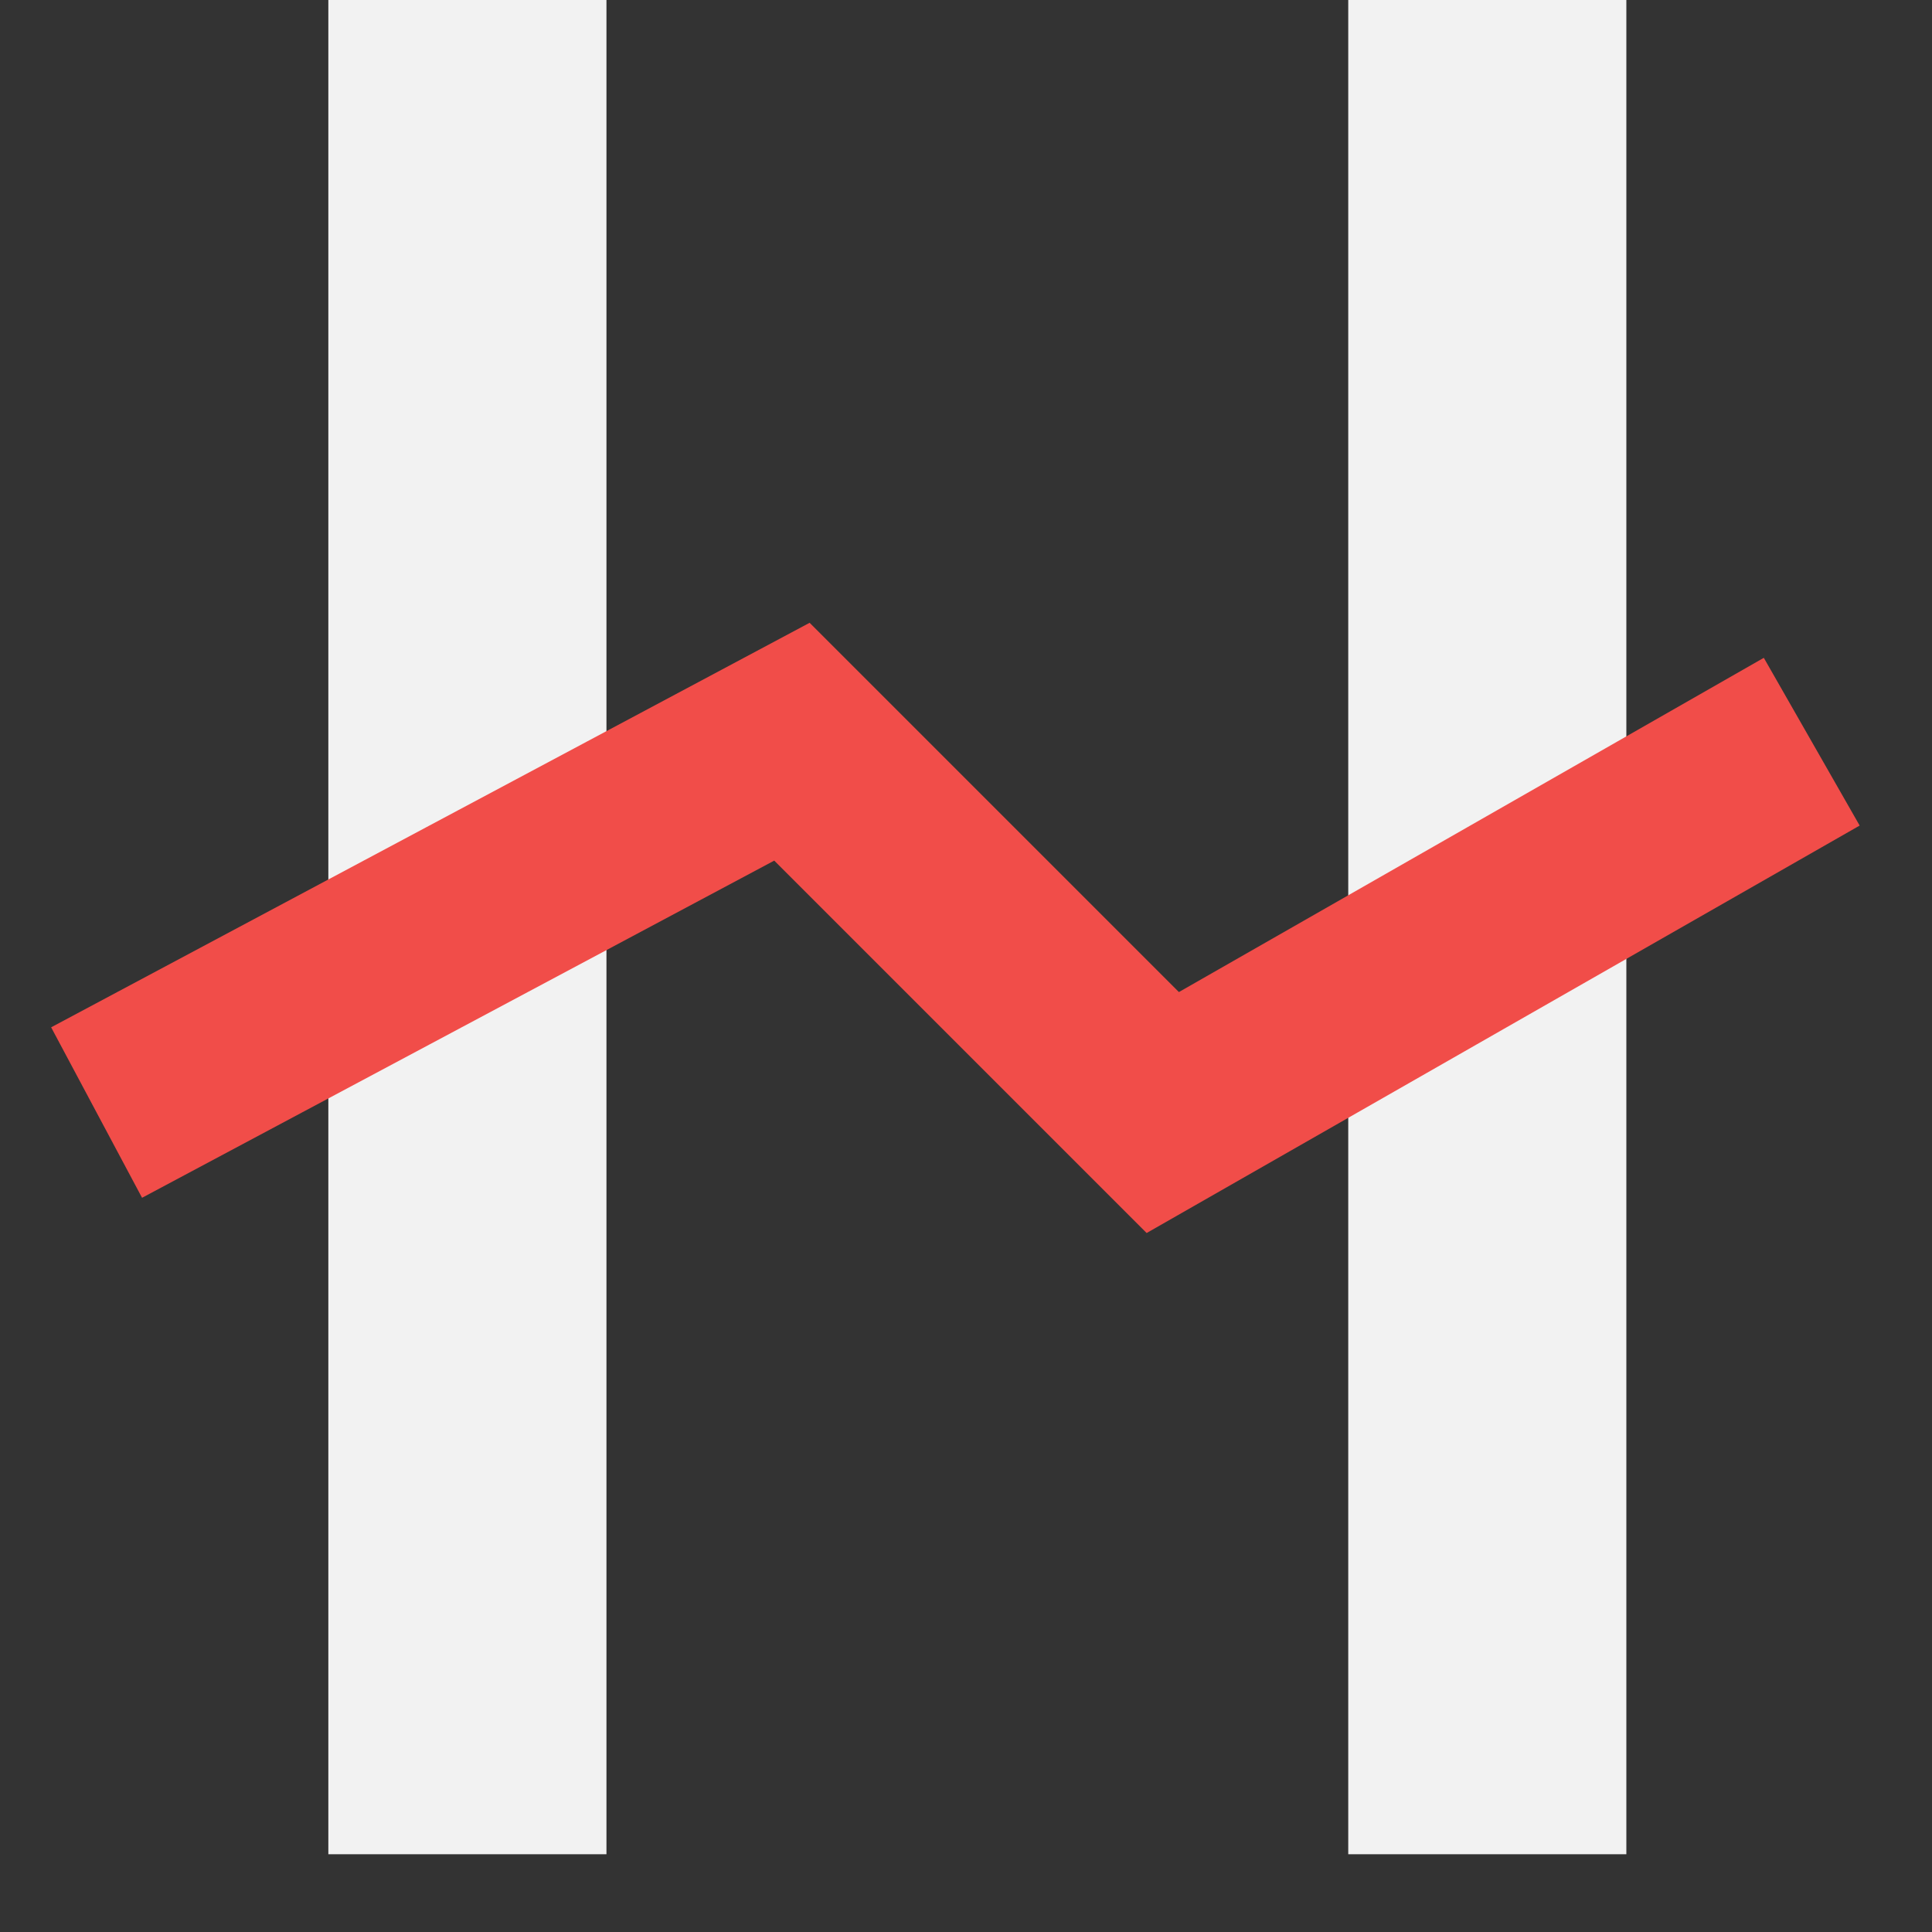 <svg width="20" height="20" viewBox="0 0 20 20" fill="none" xmlns="http://www.w3.org/2000/svg">
    <rect x="0" y="0" width="20" height="20" fill="#333333" stroke="none"/>
    <rect x="3.399" width="2.879" height="19.195" fill="#F2F2F2"/>
    <rect x="13.957" width="2.879" height="19.195" fill="#F2F2F2"/>
    <path d="M1 11.517L8.198 7.678L12.037 11.517L18.755 7.678" stroke="#F14D49" stroke-width="2"/>
</svg>
